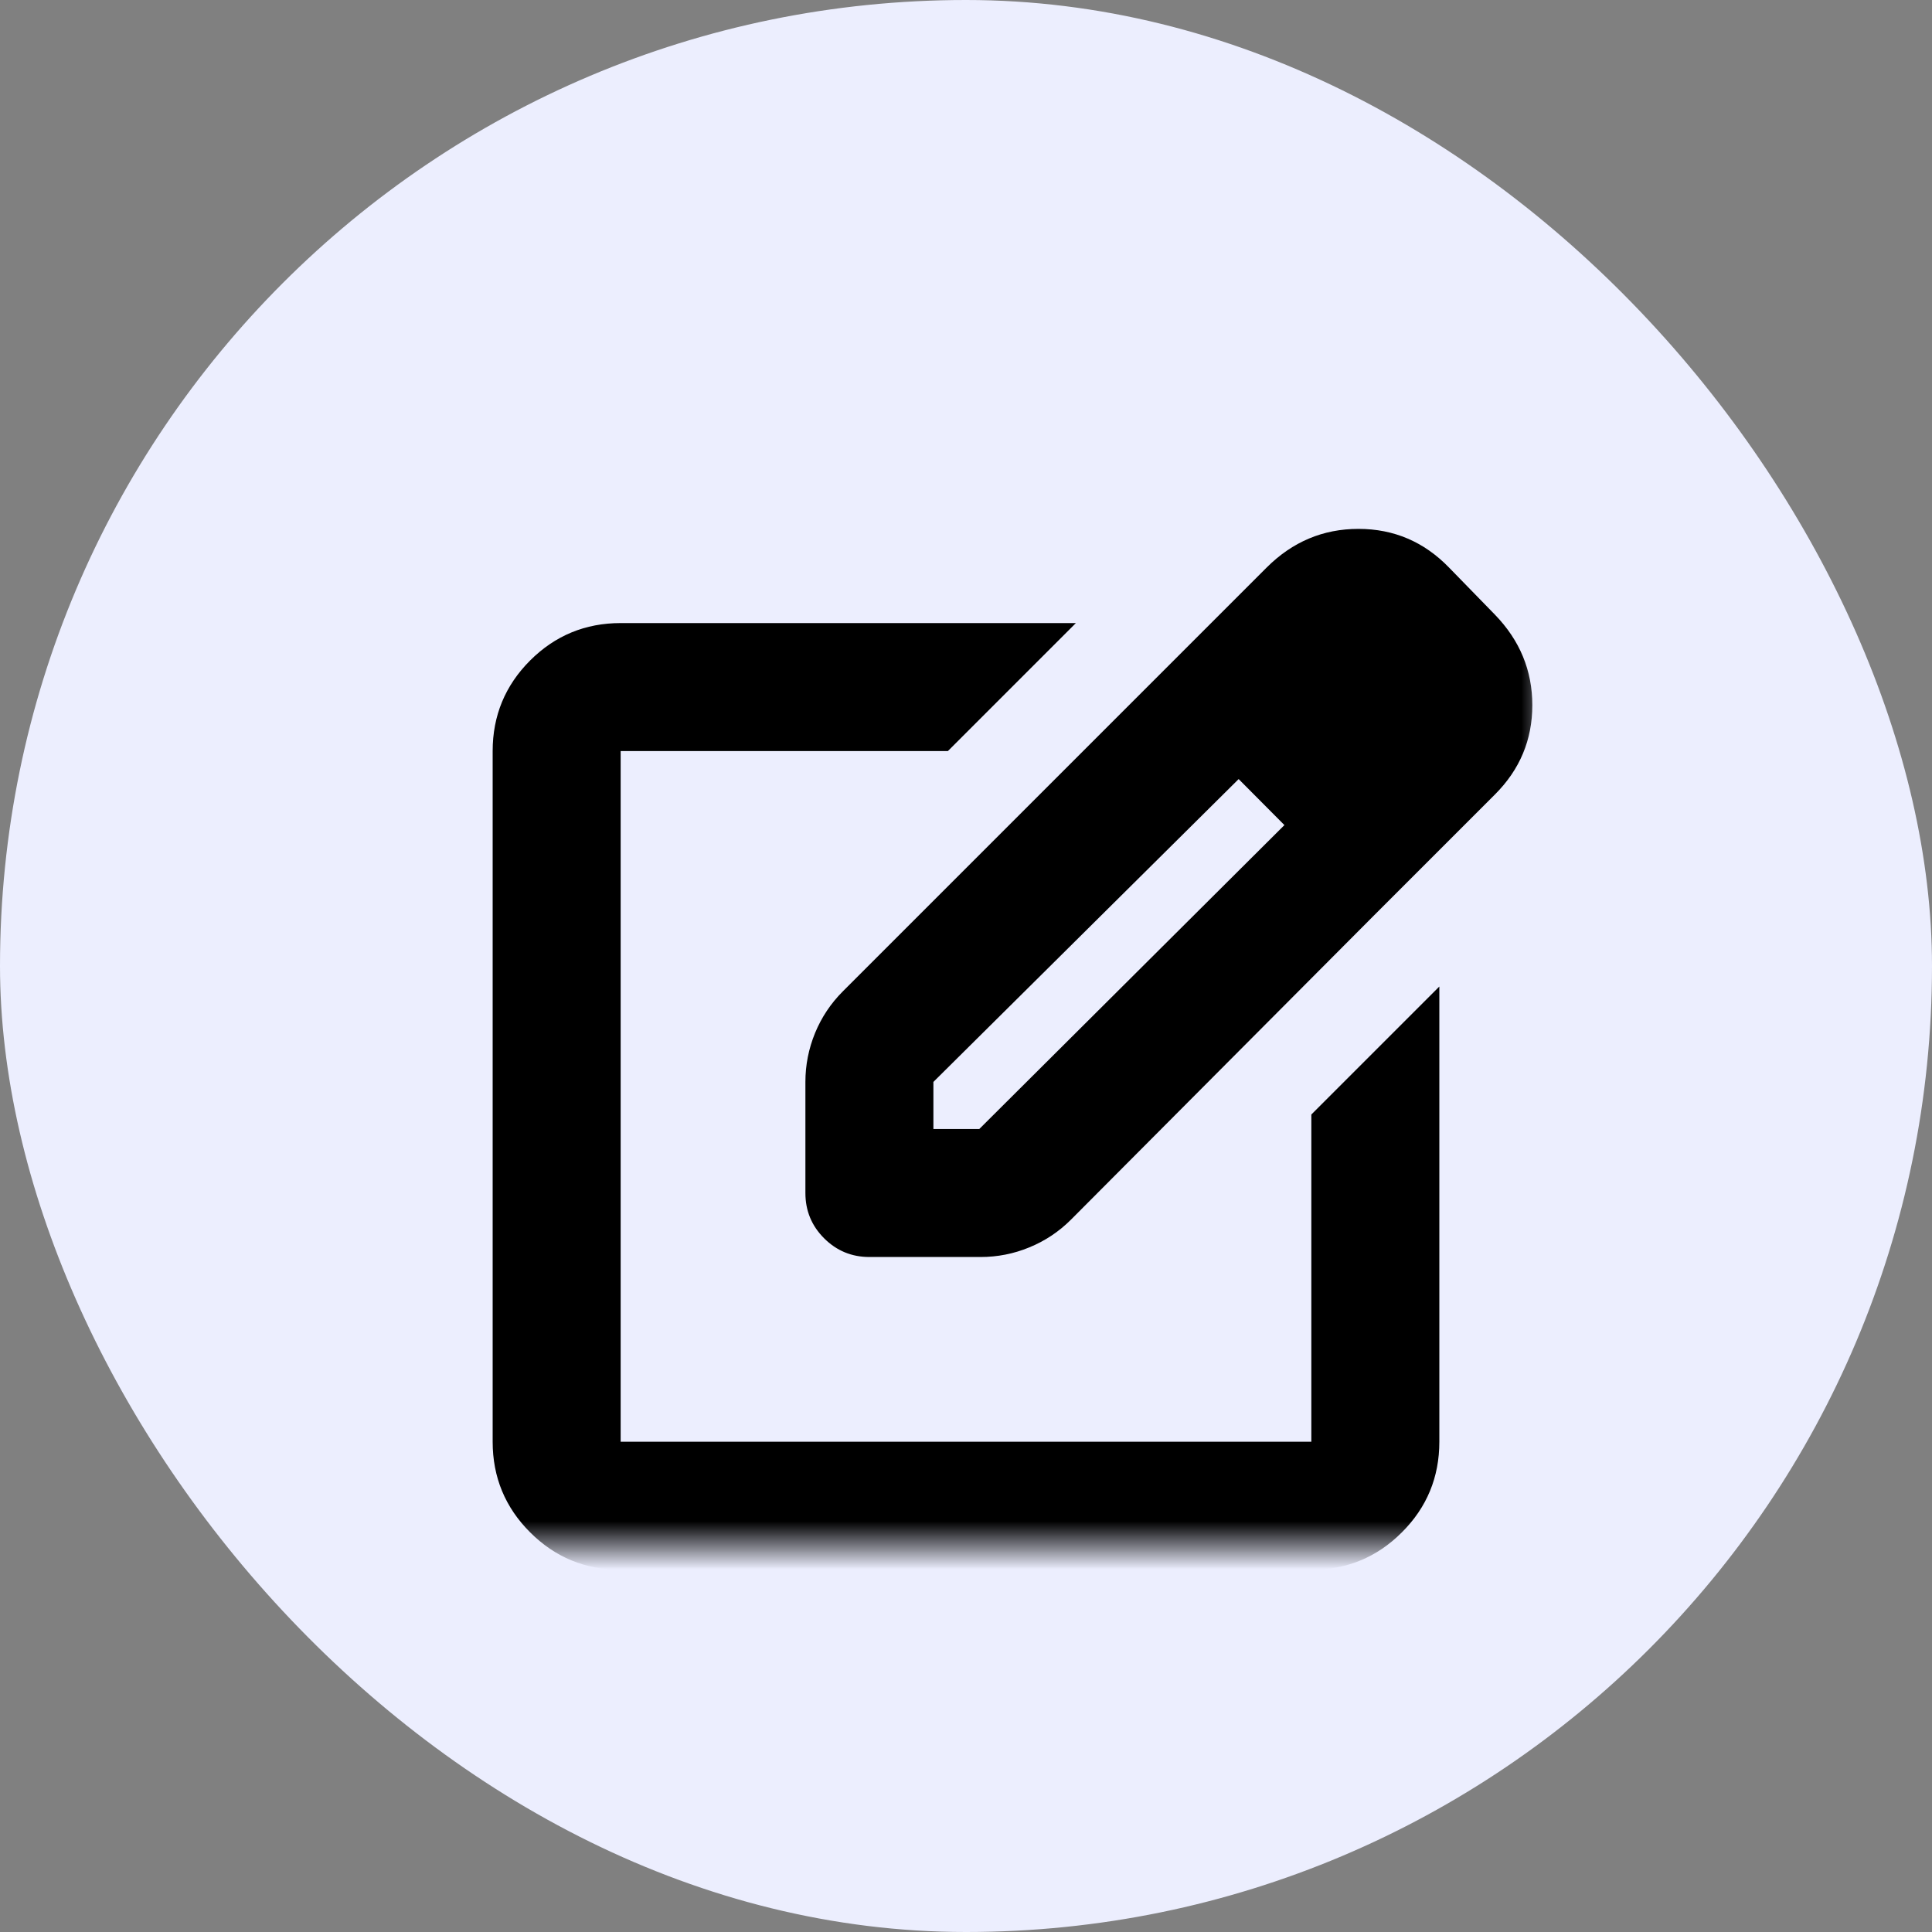 <svg width="40" height="40" viewBox="0 0 40 40" fill="none" xmlns="http://www.w3.org/2000/svg">
<rect x="0" y="0" width="40" height="40" fill="#808080" stroke="none"/>
<rect width="40" height="40" rx="20" fill="#ECEEFE"/>
<mask id="mask0_237_489" style="mask-type:alpha" maskUnits="userSpaceOnUse" x="8" y="8" width="24" height="24">
<rect x="8" y="8" width="24" height="24" fill="#D9D9D9"/>
</mask>
<g mask="url(#mask0_237_489)">
<path d="M12.85 32.5C12.117 32.5 11.492 32.242 10.975 31.725C10.459 31.209 10.2 30.584 10.2 29.85V15.55C10.2 14.817 10.459 14.192 10.975 13.675C11.492 13.159 12.117 12.9 12.85 12.9H22.275L19.625 15.55H12.85V29.85H27.15V23.075L29.8 20.425V29.85C29.8 30.584 29.542 31.209 29.025 31.725C28.509 32.242 27.884 32.5 27.15 32.5H12.85ZM23.75 14.225L25.65 16.125L19.325 22.4V23.375H20.275L26.6 17.075L28.45 18.95L22.175 25.25C21.925 25.5 21.637 25.692 21.312 25.825C20.988 25.959 20.65 26.025 20.3 26.025H18C17.634 26.025 17.321 25.896 17.062 25.637C16.804 25.379 16.675 25.067 16.675 24.7V22.4C16.675 22.05 16.742 21.712 16.875 21.387C17.009 21.062 17.2 20.775 17.45 20.525L23.75 14.225ZM28.45 18.95L23.75 14.225L26.225 11.75C26.759 11.217 27.392 10.95 28.125 10.95C28.858 10.95 29.483 11.217 30 11.75L30.95 12.725C31.467 13.258 31.725 13.883 31.725 14.6C31.725 15.317 31.467 15.934 30.95 16.45L28.45 18.95Z" fill="black"/>
</g>
</svg>
